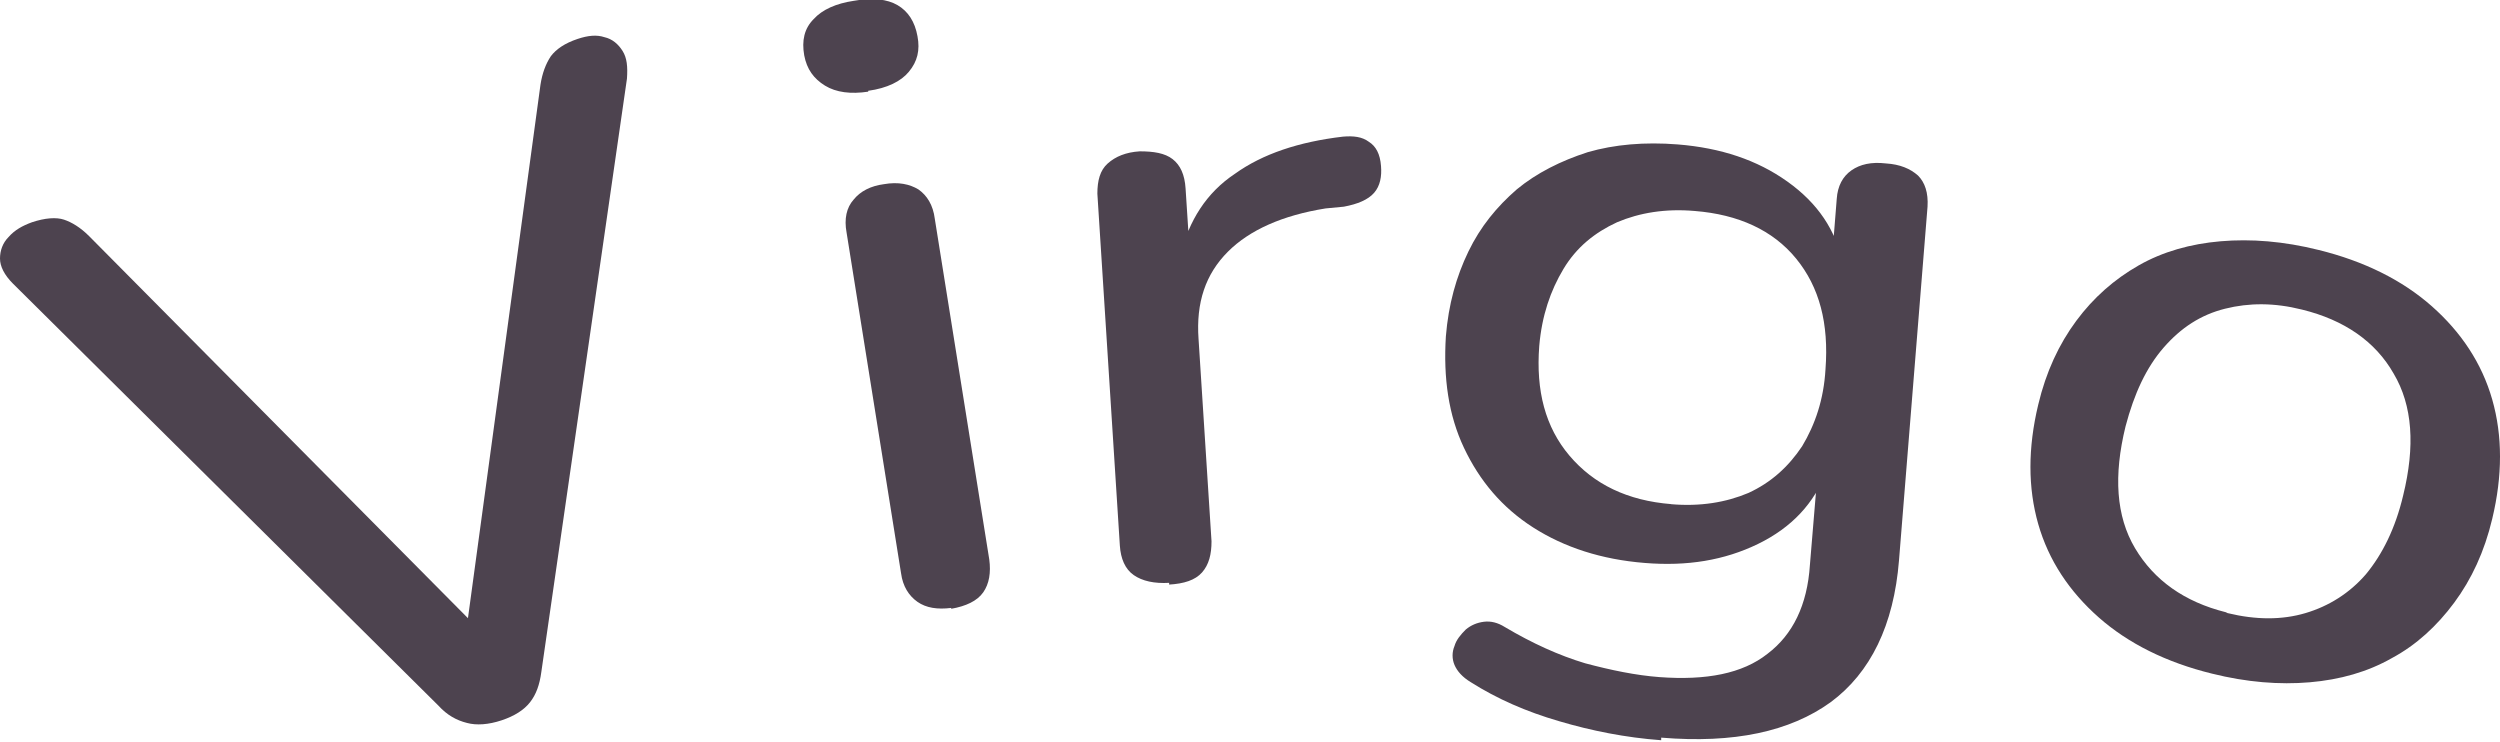 <?xml version="1.0" encoding="UTF-8"?><svg id="a" xmlns="http://www.w3.org/2000/svg" viewBox="0 0 28.91 8.58"><defs><style>.b{fill:#4d434f;}</style></defs><path class="b" d="M5.8,8.33c-.15,.05-.29,.06-.4,.03-.12-.03-.23-.09-.33-.2L.15,3.28C.05,3.18,0,3.08,0,2.99c0-.09,.03-.18,.1-.25,.07-.08,.16-.13,.27-.17,.15-.05,.28-.06,.37-.03,.09,.03,.19,.09,.29,.19L5.73,7.47l-.38,.13L6.25,.98c.02-.13,.06-.24,.12-.33,.06-.08,.16-.15,.31-.2,.12-.04,.22-.05,.31-.02,.09,.02,.16,.08,.21,.16,.05,.08,.06,.18,.05,.32l-.99,6.86c-.02,.15-.06,.26-.13,.35-.07,.09-.18,.16-.33,.21Z"/><path class="b" d="M10.04,1.06c-.2,.03-.37,.01-.5-.07-.13-.08-.21-.19-.24-.35-.03-.17,0-.31,.11-.42,.1-.11,.26-.18,.46-.21,.22-.04,.39-.02,.51,.05,.12,.07,.2,.19,.23,.36,.03,.16,0,.29-.1,.41-.09,.11-.25,.19-.47,.22Zm.96,5.97c-.16,.02-.29,0-.39-.07-.1-.07-.17-.18-.19-.33l-.63-3.94c-.03-.16,0-.29,.08-.38,.08-.1,.2-.16,.35-.18,.17-.03,.3,0,.4,.06,.1,.07,.17,.18,.19,.34l.63,3.94c.02,.15,0,.28-.07,.38-.07,.1-.2,.16-.37,.19Z"/><path class="b" d="M13.52,6.74c-.17,.01-.31-.02-.41-.09-.1-.07-.15-.19-.16-.34l-.26-4.07c0-.15,.03-.27,.12-.35,.09-.08,.21-.13,.37-.14,.16,0,.29,.02,.38,.09,.09,.07,.14,.18,.15,.34l.05,.77h-.11c.1-.4,.3-.72,.63-.94,.32-.23,.74-.37,1.25-.43,.12-.01,.22,0,.3,.06,.08,.05,.13,.14,.14,.28,.01,.12-.01,.23-.08,.31-.07,.08-.19,.13-.35,.16l-.21,.02c-.5,.08-.88,.25-1.13,.5-.26,.26-.37,.59-.34,1.01l.15,2.34c0,.15-.03,.27-.11,.36-.08,.09-.21,.13-.38,.14Z"/><path class="b" d="M19.21,8.56c-.41-.03-.81-.11-1.18-.22-.38-.11-.72-.26-1.02-.45-.1-.06-.16-.13-.19-.2-.03-.07-.03-.15,0-.22,.02-.07,.07-.13,.13-.19,.06-.05,.13-.08,.21-.09,.08-.01,.16,.01,.24,.06,.32,.19,.63,.33,.93,.42,.3,.08,.59,.14,.86,.16,.54,.04,.96-.04,1.25-.27,.29-.22,.46-.56,.49-1.03l.09-1.08h.1c-.14,.37-.4,.65-.79,.84-.39,.19-.82,.26-1.31,.22-.5-.04-.93-.18-1.29-.41-.36-.23-.62-.54-.8-.92-.18-.38-.24-.81-.21-1.29,.03-.37,.12-.69,.26-.98,.14-.29,.33-.52,.56-.72,.23-.19,.51-.33,.82-.43,.31-.09,.66-.12,1.04-.09,.5,.04,.92,.18,1.27,.43,.35,.25,.56,.56,.64,.95l-.14,.13,.07-.88c.01-.15,.07-.26,.17-.33,.1-.07,.23-.1,.4-.08,.16,.01,.28,.06,.37,.14,.08,.08,.12,.2,.11,.36l-.33,4.09c-.06,.75-.33,1.3-.79,1.64-.47,.34-1.12,.48-1.96,.41Zm.11-2.73c.34,.03,.64-.02,.9-.13,.26-.12,.46-.3,.62-.54,.15-.25,.25-.54,.27-.89,.04-.53-.07-.95-.34-1.28-.27-.33-.67-.51-1.17-.55-.34-.03-.64,.02-.9,.13-.26,.12-.47,.29-.62,.54s-.25,.54-.28,.89c-.04,.52,.07,.94,.35,1.27,.28,.33,.67,.52,1.18,.56Z"/><path class="b" d="M25.58,7.79c-.53-.13-.97-.35-1.31-.65s-.58-.66-.7-1.08c-.12-.42-.12-.88,0-1.38,.09-.38,.24-.7,.44-.97,.2-.27,.44-.48,.72-.64,.28-.16,.6-.25,.95-.28,.35-.03,.73,0,1.13,.1,.53,.13,.97,.35,1.31,.65,.34,.3,.58,.66,.7,1.08,.12,.42,.12,.88,0,1.38-.09,.38-.24,.7-.44,.97s-.44,.49-.72,.64c-.28,.16-.6,.25-.95,.28-.35,.03-.73,0-1.13-.1Zm.18-.7c.33,.08,.63,.08,.9,0,.27-.08,.51-.23,.7-.45,.19-.23,.34-.53,.43-.91,.14-.57,.11-1.04-.11-1.41-.21-.37-.57-.62-1.06-.74-.32-.08-.61-.08-.89-.01s-.51,.22-.71,.45-.34,.53-.44,.91c-.14,.57-.11,1.04,.11,1.41,.22,.37,.57,.62,1.05,.74Z"/></svg>